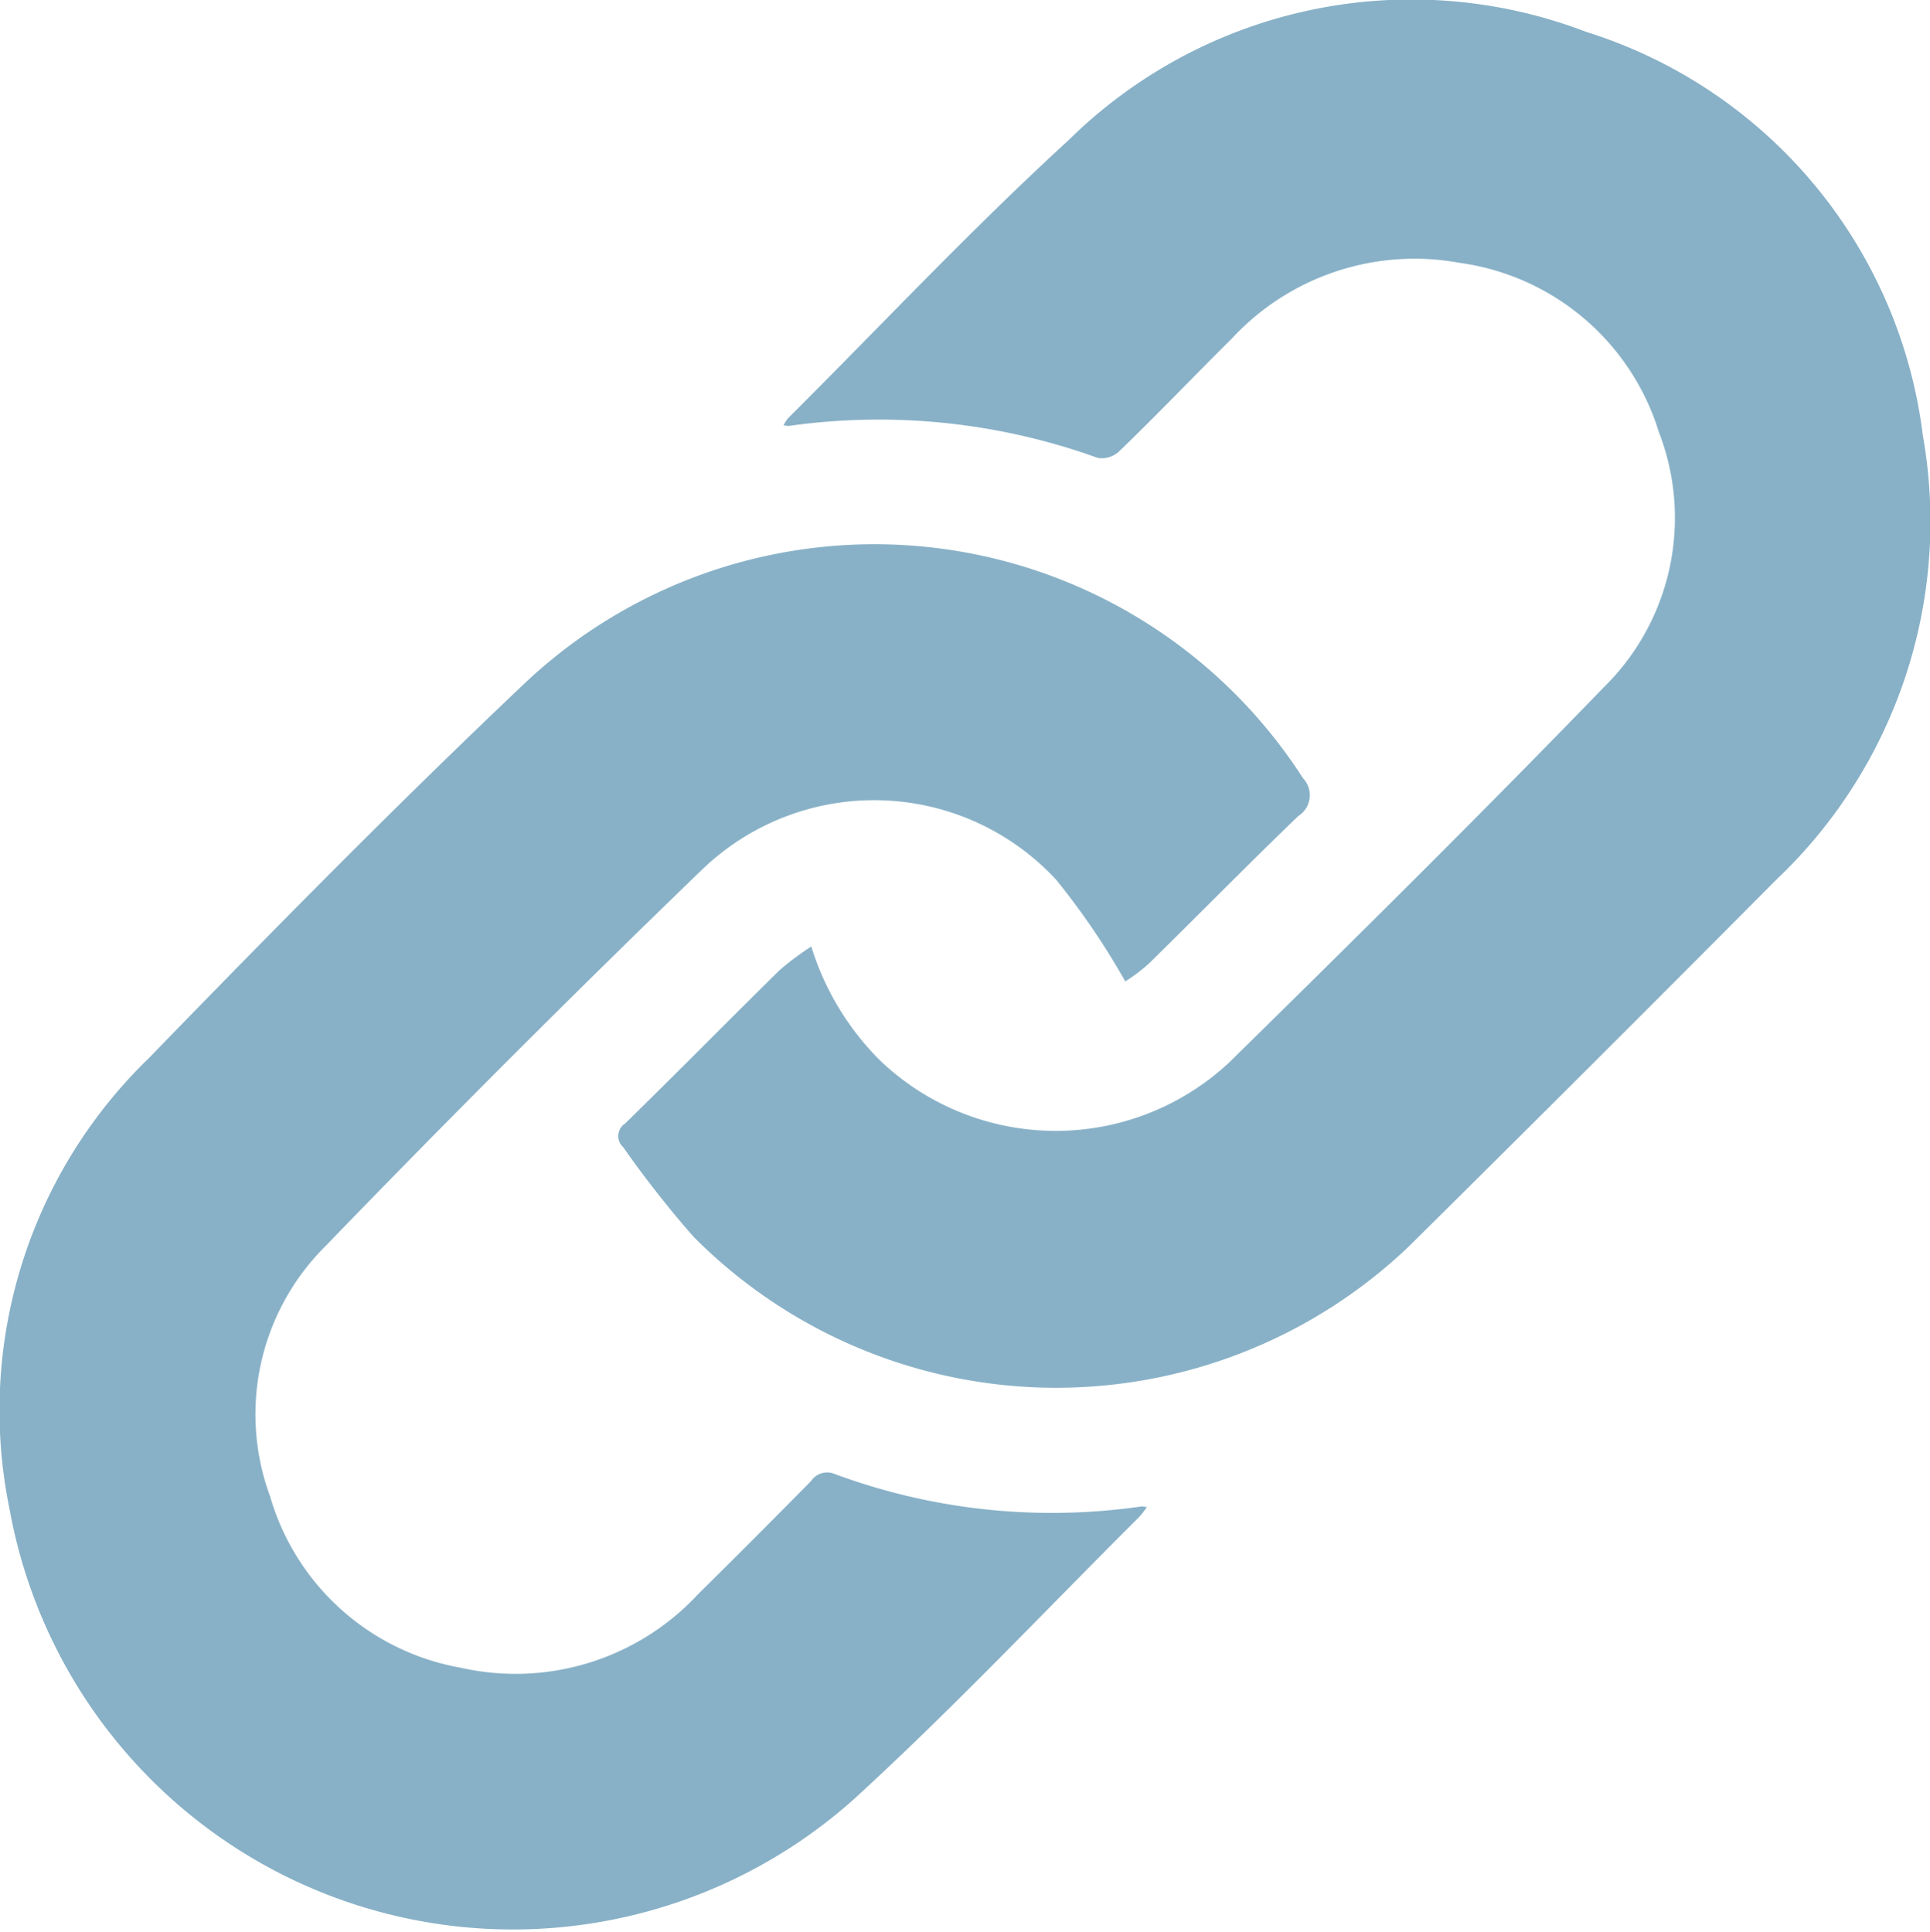<svg xmlns="http://www.w3.org/2000/svg" width="19.974" height="20" viewBox="0 0 19.974 20">
  <g id="Group_6456" data-name="Group 6456" transform="translate(-475.868 -2032.417)">
    <path id="Path_7824" data-name="Path 7824" d="M492.284,2032.747a5.05,5.05,0,0,0-5.356,1.12c-1.006.921-1.941,1.919-2.908,2.883a.468.468,0,0,0-.043.068.288.288,0,0,0,.052.008,6.667,6.667,0,0,1,3.2.331.261.261,0,0,0,.219-.066c.4-.385.778-.782,1.169-1.17a2.576,2.576,0,0,1,2.353-.784,2.516,2.516,0,0,1,2.066,1.752,2.457,2.457,0,0,1-.572,2.644c-1.27,1.313-2.571,2.6-3.872,3.879a2.631,2.631,0,0,1-3.616-.018,2.851,2.851,0,0,1-.712-1.18,2.99,2.99,0,0,0-.327.244c-.535.527-1.062,1.063-1.6,1.589a.155.155,0,0,0-.019.245,10.919,10.919,0,0,0,.725.924,5.286,5.286,0,0,0,7.4.108q1.911-1.891,3.807-3.8a5.106,5.106,0,0,0,1.518-4.6A5.023,5.023,0,0,0,492.284,2032.747Z" fill="#88b1c7"/>
    <path id="Path_7825" data-name="Path 7825" d="M487.681,2048.01a6.466,6.466,0,0,1-3.172-.335.2.2,0,0,0-.247.072q-.58.589-1.169,1.171a2.576,2.576,0,0,1-2.455.762,2.511,2.511,0,0,1-1.975-1.775,2.453,2.453,0,0,1,.574-2.59q1.91-1.977,3.889-3.889a2.566,2.566,0,0,1,3.675.1,7.63,7.63,0,0,1,.713,1.05,1.882,1.882,0,0,0,.245-.186c.517-.507,1.023-1.024,1.545-1.526a.255.255,0,0,0,.049-.392,5.272,5.272,0,0,0-8.036-1c-1.336,1.265-2.628,2.578-3.911,3.9a5.072,5.072,0,0,0-1.439,4.666,5.293,5.293,0,0,0,8.829,2.919c.987-.911,1.911-1.89,2.863-2.839a1.107,1.107,0,0,0,.078-.1A.215.215,0,0,0,487.681,2048.01Z" fill="#88b1c7"/>
  </g>
</svg>
